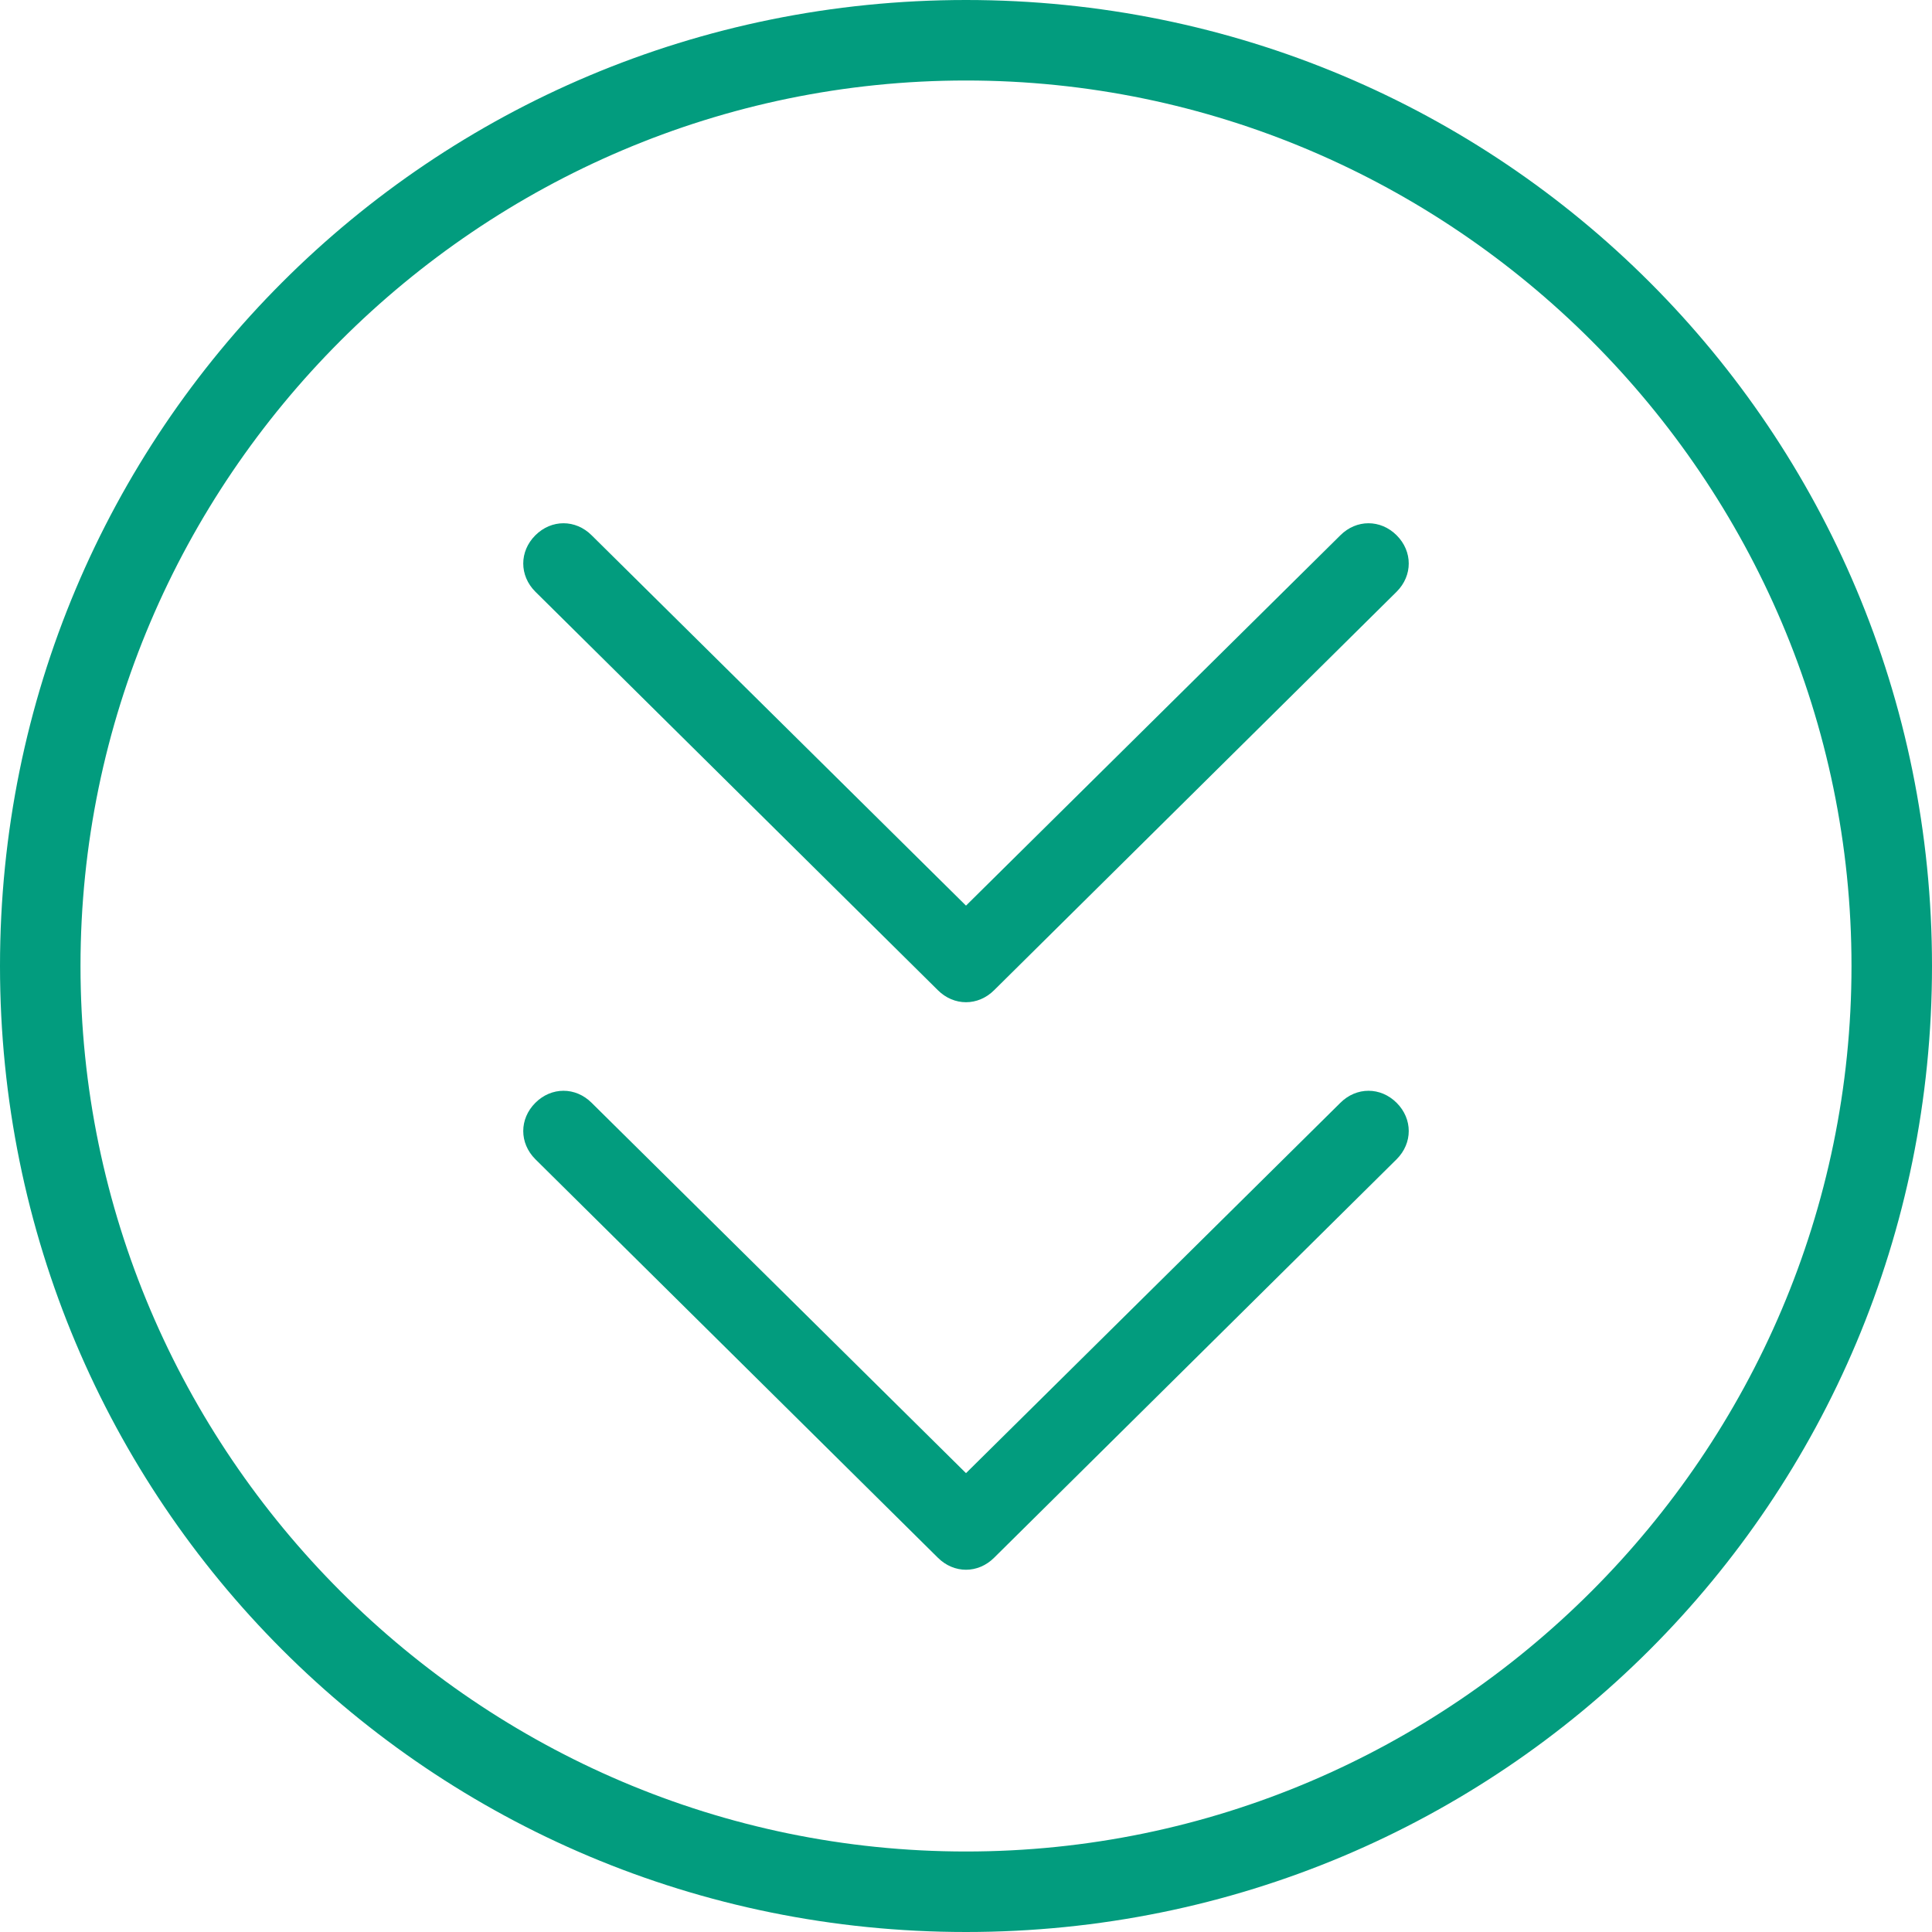 <?xml version="1.0" standalone="no"?><!DOCTYPE svg PUBLIC "-//W3C//DTD SVG 1.1//EN" "http://www.w3.org/Graphics/SVG/1.1/DTD/svg11.dtd"><svg t="1507601148441" class="icon" style="" viewBox="0 0 1024 1024" version="1.1" xmlns="http://www.w3.org/2000/svg" p-id="18853" xmlns:xlink="http://www.w3.org/1999/xlink" width="180" height="180"><defs><style type="text/css"></style></defs><path d="M512 0C228.267 0 0 228.267 0 512s228.267 512 512 512 512-228.267 512-512S795.733 0 512 0z m0 981.333C253.867 981.333 42.667 770.133 42.667 512S253.867 42.667 512 42.667s469.333 211.2 469.333 469.333-211.2 469.333-469.333 469.333z m198.4-697.6L512 480l-198.4-196.267c-8.533-8.533-21.333-8.533-29.867 0-8.533 8.533-8.533 21.333 0 29.867l213.333 211.2c8.533 8.533 21.333 8.533 29.867 0l213.333-211.2c8.533-8.533 8.533-21.333 0-29.867-8.533-8.533-21.333-8.533-29.867 0z m0 300.8L512 780.8l-198.4-196.267c-8.533-8.533-21.333-8.533-29.867 0-8.533 8.533-8.533 21.333 0 29.867l213.333 211.2c8.533 8.533 21.333 8.533 29.867 0l213.333-211.2c8.533-8.533 8.533-21.333 0-29.867-8.533-8.533-21.333-8.533-29.867 0z" fill="#029c7e" p-id="18854"></path></svg>